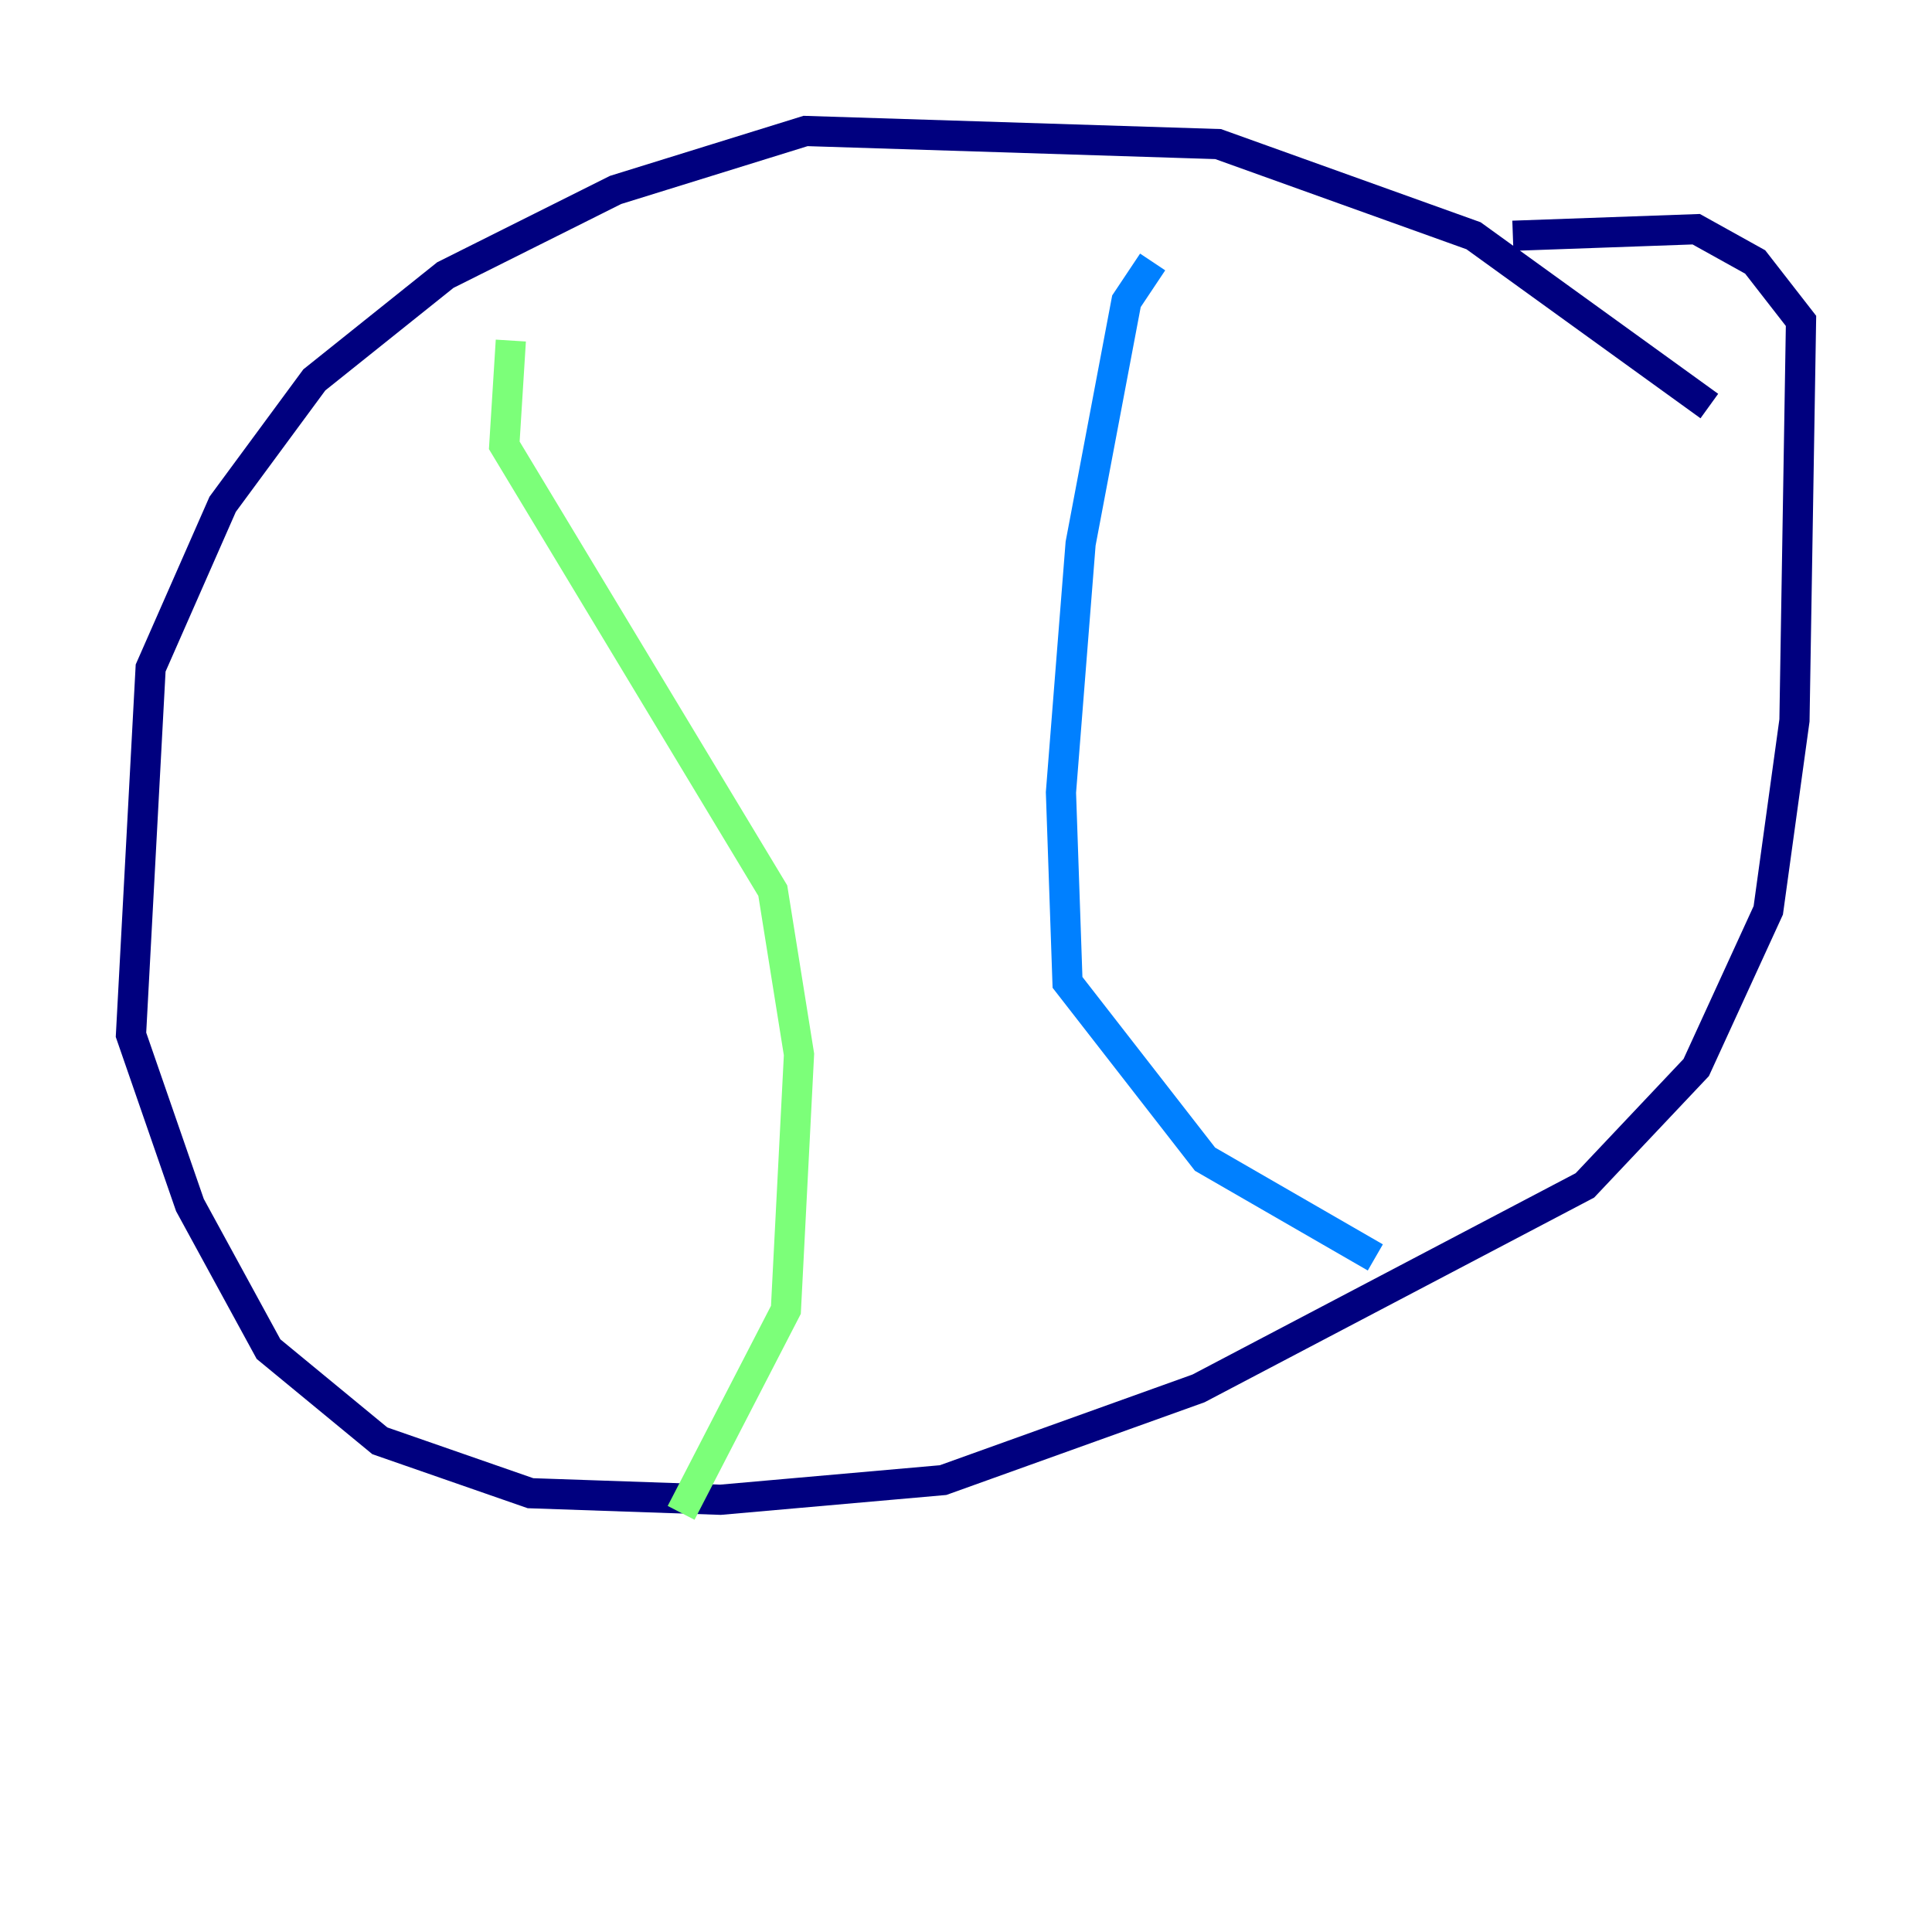 <?xml version="1.0" encoding="utf-8" ?>
<svg baseProfile="tiny" height="128" version="1.2" viewBox="0,0,128,128" width="128" xmlns="http://www.w3.org/2000/svg" xmlns:ev="http://www.w3.org/2001/xml-events" xmlns:xlink="http://www.w3.org/1999/xlink"><defs /><polyline fill="none" points="113.248,26.902 97.627,15.62 80.705,9.546 53.37,8.678 40.786,12.583 29.505,18.224 20.827,25.166 14.752,33.41 9.98,44.258 8.678,68.556 12.583,79.837 17.79,89.383 25.166,95.458 35.146,98.929 47.729,99.363 62.481,98.061 79.403,91.986 105.003,78.536 112.38,70.725 117.153,60.312 118.888,47.729 119.322,21.261 116.285,17.356 112.38,15.186 100.231,15.62" stroke="#00007f" stroke-width="2" /><polyline fill="none" points="76.366,17.356 74.63,19.959 71.593,36.014 70.291,52.502 70.725,65.085 79.837,76.8 91.119,83.308" stroke="#0080ff" stroke-width="2" /><polyline fill="none" points="33.844,22.563 33.41,29.505 51.2,59.01 52.936,69.858 52.068,86.78 45.125,100.231" stroke="#7cff79" stroke-width="2" /><polyline fill="none" points="92.42,26.468 92.42,26.468" stroke="#ff9400" stroke-width="2" /><polyline fill="none" points="96.325,45.125 96.325,45.125" stroke="#7f0000" stroke-width="2" /></svg>